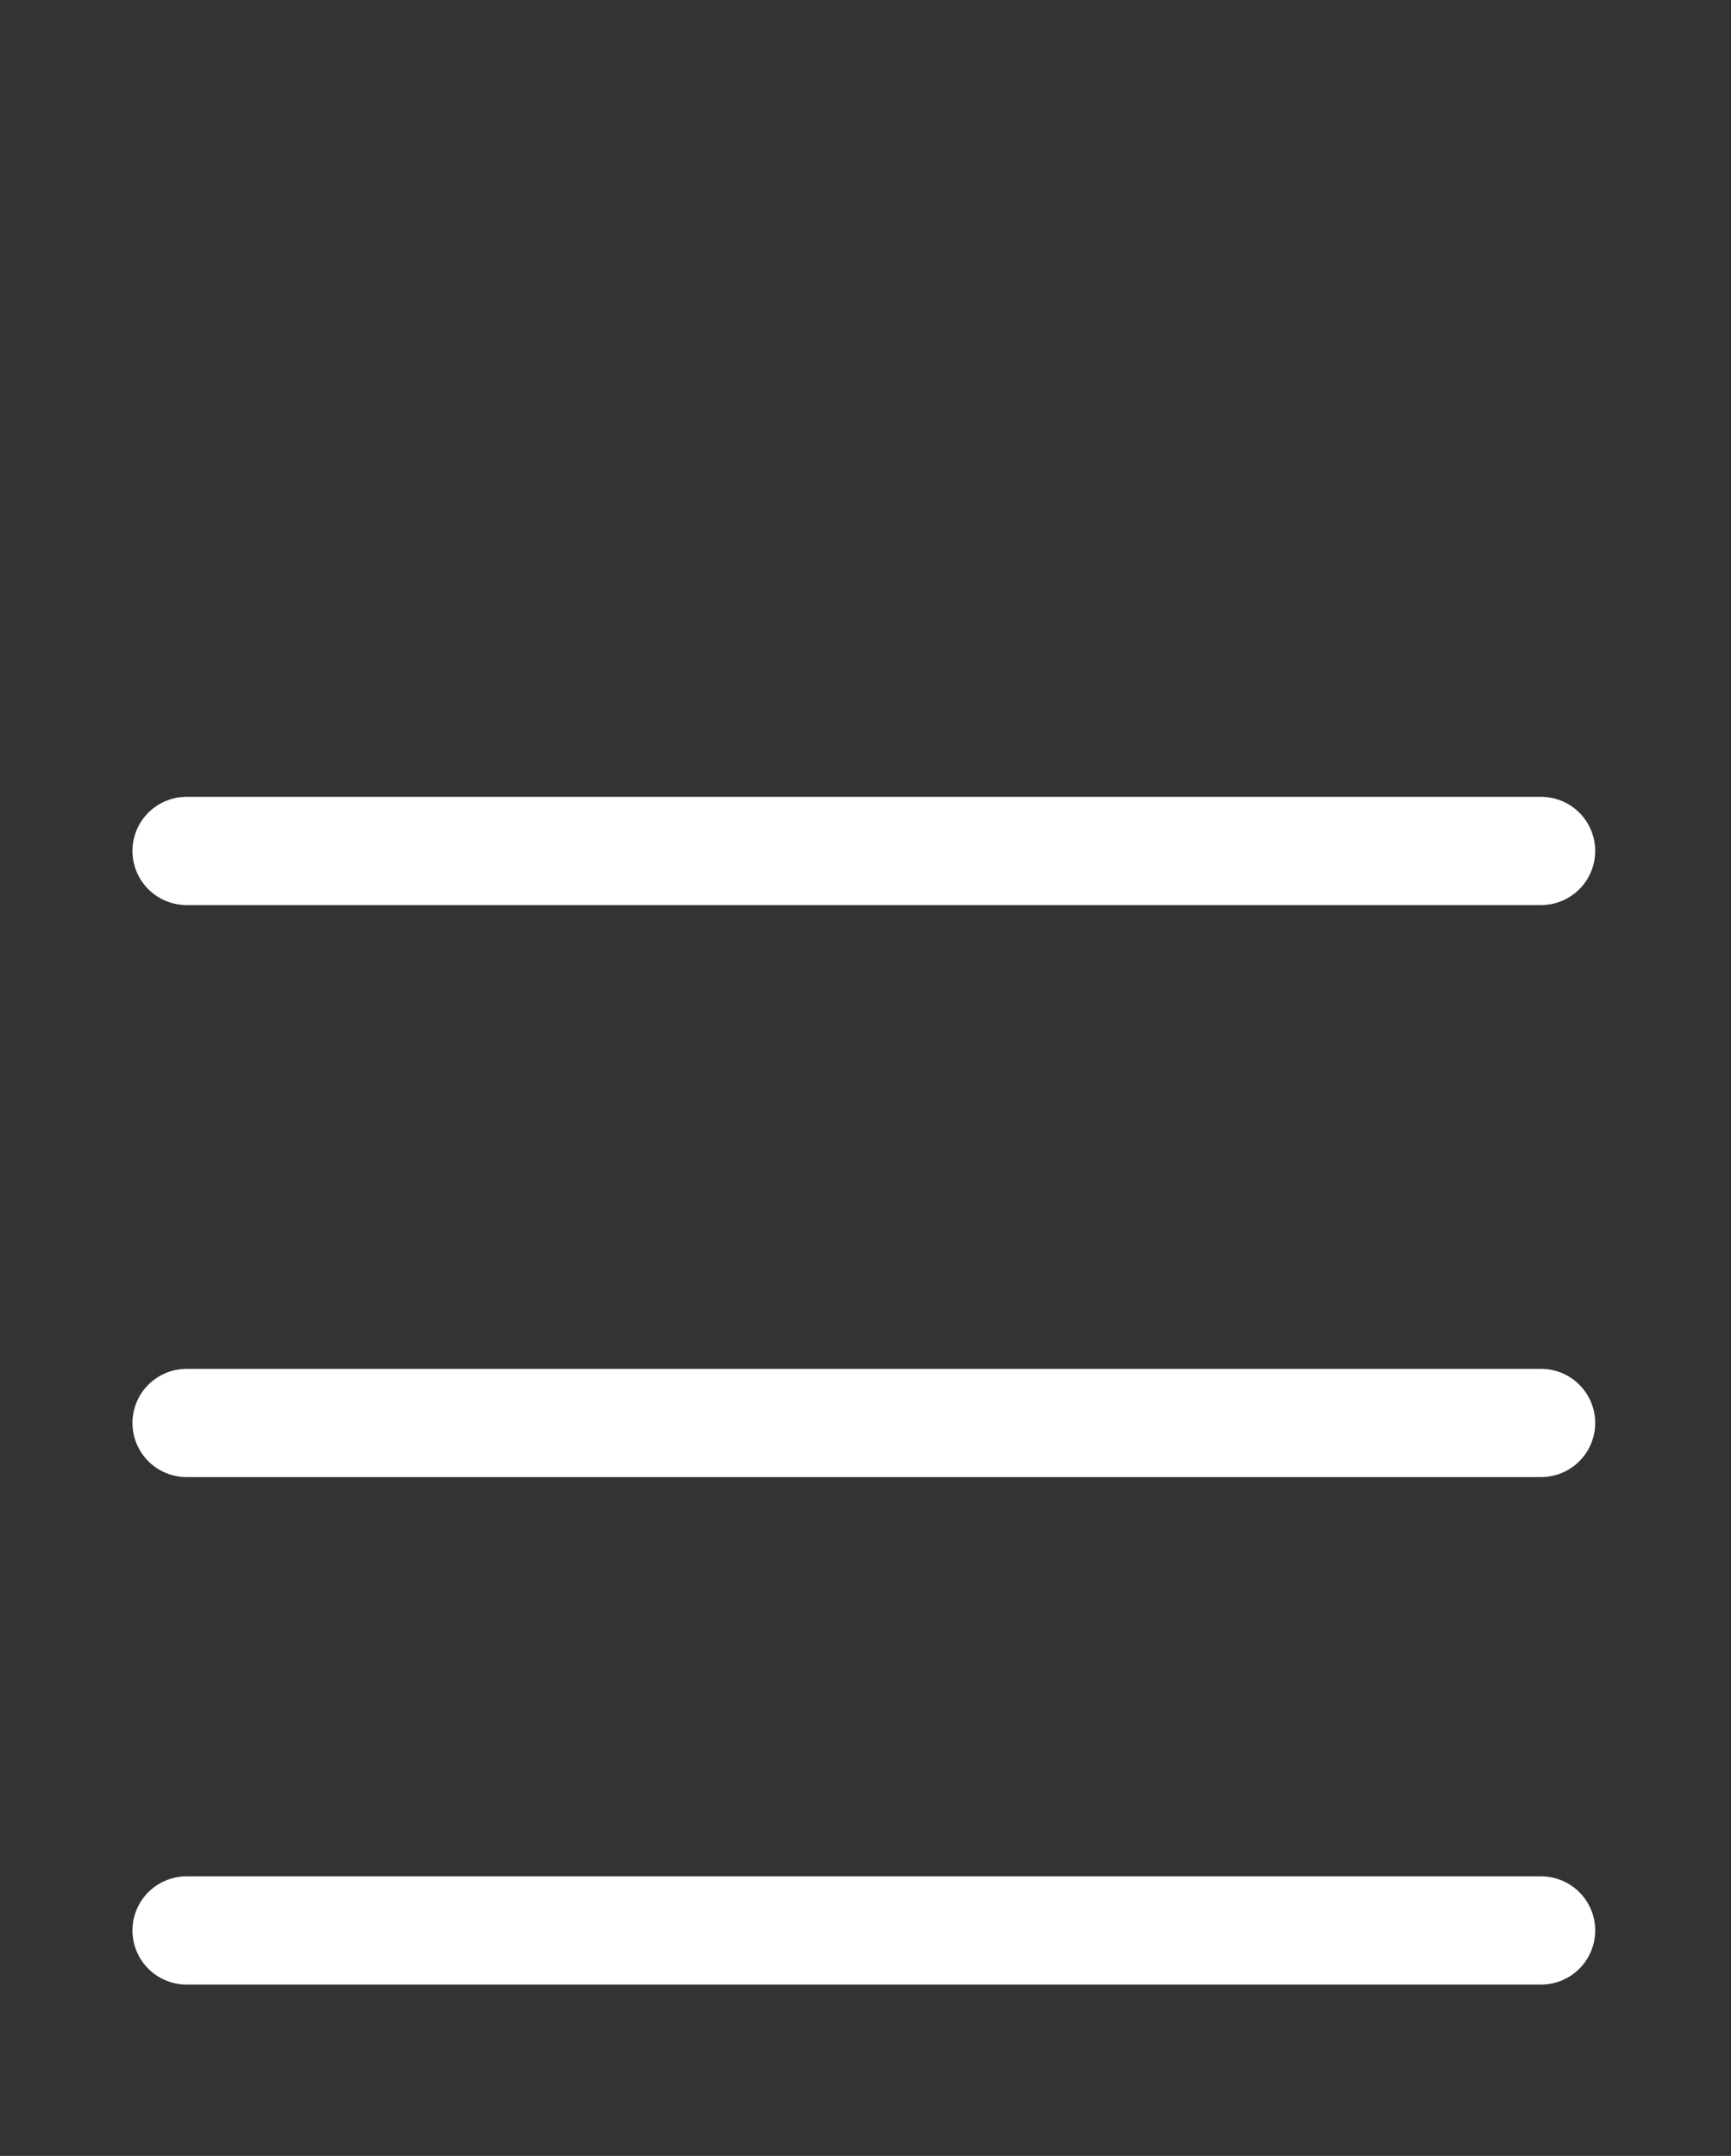 <svg id="Capa_1" data-name="Capa 1" xmlns="http://www.w3.org/2000/svg" viewBox="0 0 512 637.52"><rect x="0" y="0" width="512" height="637.52" fill="#333333" stroke="none"/><defs><style>.cls-1{fill:none;stroke:#fff;stroke-linecap:round;stroke-miterlimit:10;stroke-width:32px;}</style></defs><line class="cls-1" x1="55.18" y1="251.63" x2="455.83" y2="251.63"/><line class="cls-1" x1="55.18" y1="420.78" x2="455.83" y2="420.78"/><line class="cls-1" x1="55.18" y1="570.85" x2="455.83" y2="570.85"/></svg>